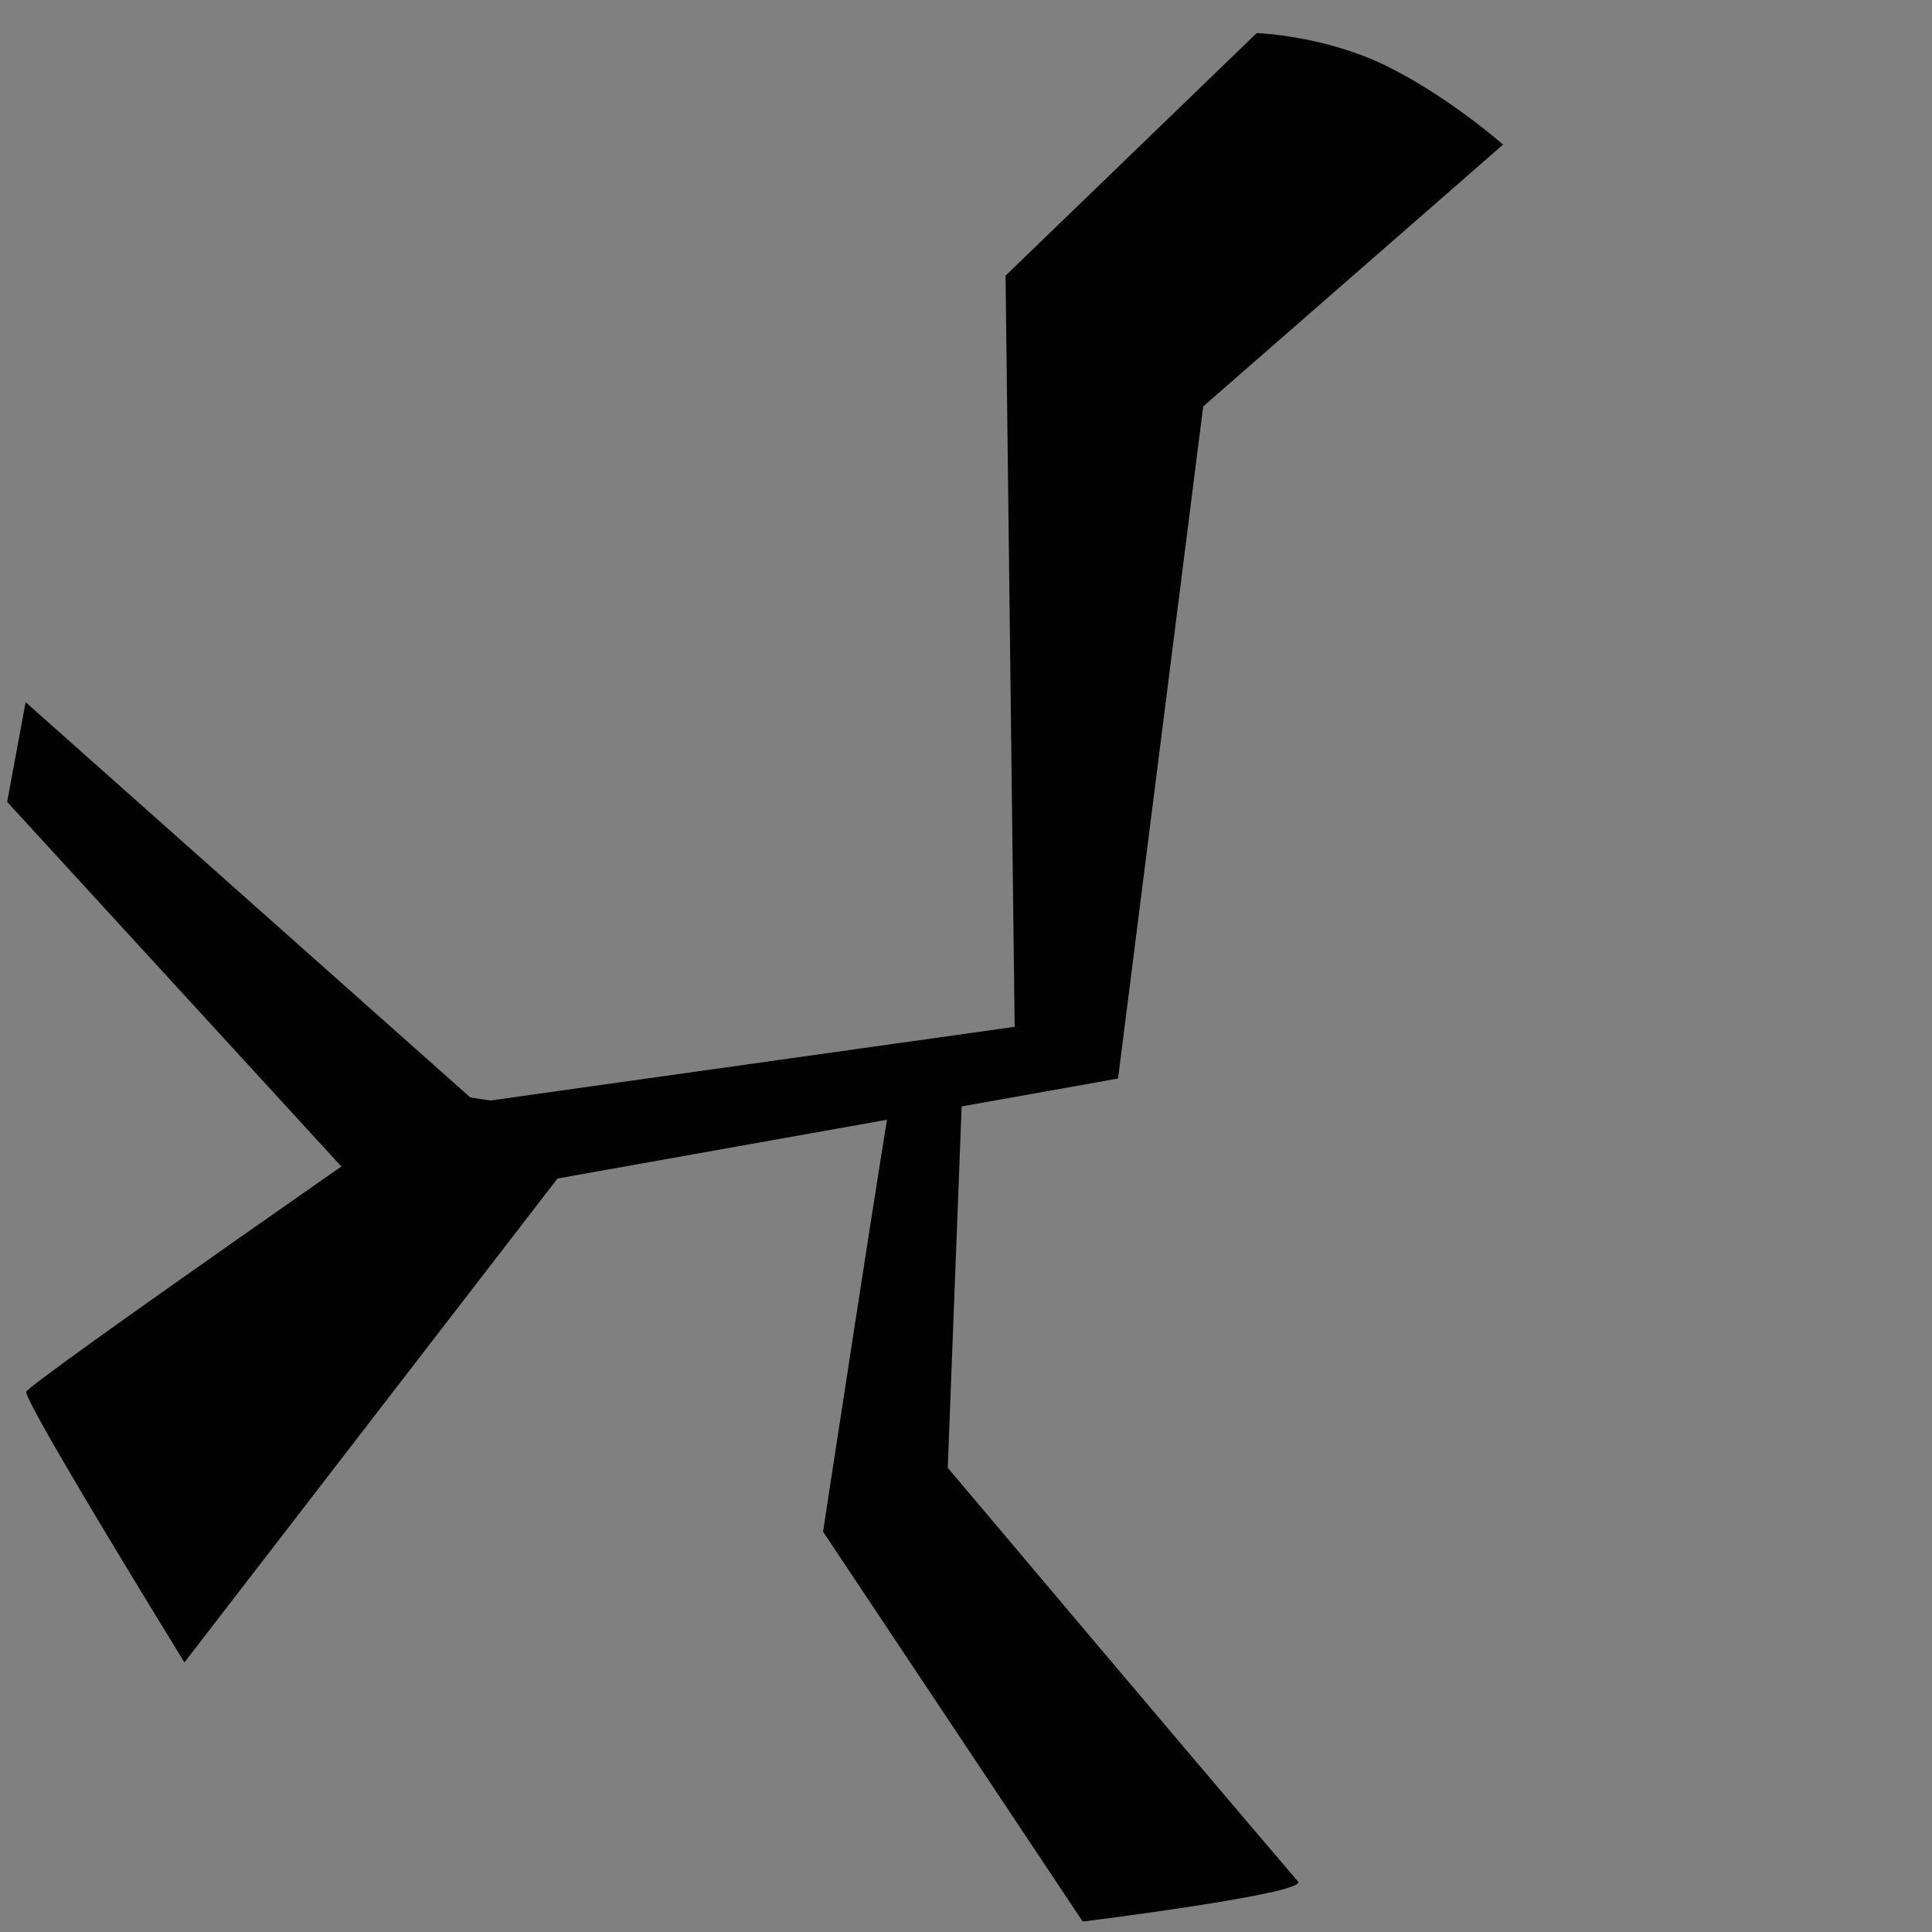 <?xml version="1.0" encoding="UTF-8" standalone="no"?>
<svg
   xmlns:dc="http://purl.org/dc/elements/1.1/"
   xmlns:cc="http://creativecommons.org/ns#"
   xmlns:rdf="http://www.w3.org/1999/02/22-rdf-syntax-ns#"
   xmlns:svg="http://www.w3.org/2000/svg"
   xmlns="http://www.w3.org/2000/svg"
   xmlns:sodipodi="http://sodipodi.sourceforge.net/DTD/sodipodi-0.dtd"
   xmlns:inkscape="http://www.inkscape.org/namespaces/inkscape"
   inkscape:version="1.0 (4035a4fb49, 2020-05-01)"
   sodipodi:docname="crack.svg"
   id="svg121"
   version="1.1"
   style="width:100%;height:100%;transform:translate3d(0px, 0px, 0px)"
   preserveAspectRatio="xMidYMid meet"
   height="135"
   width="135"
   viewBox="0 0 135 135">
  <rect x="0" y="0" width="135" height="135" fill="#808080" stroke="none"/>
  <sodipodi:namedview
     inkscape:current-layer="svg121"
     inkscape:window-maximized="1"
     inkscape:window-y="-8"
     inkscape:window-x="-8"
     inkscape:cy="71.186954"
     inkscape:cx="42.829482"
     inkscape:zoom="3.7925926"
     showgrid="false"
     id="namedview123"
     inkscape:window-height="745"
     inkscape:window-width="1366"
     inkscape:pageshadow="2"
     inkscape:pageopacity="0"
     guidetolerance="10"
     gridtolerance="10"
     objecttolerance="10"
     borderopacity="1"
     bordercolor="#666666"
     pagecolor="#ffffff" />
  <defs
     id="defs85">
    <clipPath
       id="__lottie_element_85710">
      <rect
         id="rect2"
         y="0"
         x="0"
         height="135"
         width="135" />
    </clipPath>
    <clipPath
       id="__lottie_element_85712">
      <path
         id="path5"
         d="M0,0 L208,0 L208,188 L0,188z" />
    </clipPath>
    <mask
       mask-type="alpha"
       id="__lottie_element_85718">
      <g
         id="g62"
         style="display:block"
         opacity="1"
         transform="matrix(1,0,0,1,26,16)"
         clip-path="url(#__lottie_element_85719)">
        <g
           id="g12"
           style="display:block"
           opacity="1"
           transform="matrix(1,0,0,1,78,78)">
          <g
             id="g10"
             transform="matrix(2,0,0,2,0,0)"
             opacity="1">
            <path
               id="path8"
               d="M0,-39 C21.524,-39 39,-21.524 39,0 C39,21.524 21.524,39 0,39 C-21.524,39 -39,21.524 -39,0 C-39,-21.524 -21.524,-39 0,-39z"
               fill-opacity="1"
               fill="rgb(253,200,3)" />
          </g>
        </g>
        <g
           id="g20"
           style="display:block"
           mask="url(#__lottie_element_85740)">
          <g
             id="g18"
             opacity="1"
             transform="matrix(1,0,0,1,117.296,97.296)">
            <g
               id="g16"
               transform="matrix(2,0,0,2,0,0)"
               opacity="1">
              <path
                 id="path14"
                 d="M-41.718,27.582 C-41.718,27.582 27.582,-41.718 27.582,-41.718 C31.482,-45.628 37.812,-45.628 41.722,-41.718 C45.622,-37.818 45.622,-31.478 41.722,-27.578 C41.722,-27.578 -27.578,41.722 -27.578,41.722 C-31.478,45.622 -37.818,45.622 -41.718,41.722 C-45.628,37.812 -45.628,31.482 -41.718,27.582z"
                 fill-opacity="1"
                 fill="rgb(253,216,0)" />
            </g>
          </g>
        </g>
        <g
           id="g28"
           style="display:block"
           mask="url(#__lottie_element_85746)">
          <g
             id="g26"
             opacity="1"
             transform="matrix(1,0,0,1,117.296,12.296)">
            <g
               id="g24"
               transform="matrix(2,0,0,2,0,0)"
               opacity="1">
              <path
                 id="path22"
                 d="M-41.718,27.582 C-41.718,27.582 27.582,-41.718 27.582,-41.718 C31.482,-45.628 37.812,-45.628 41.722,-41.718 C45.622,-37.818 45.622,-31.478 41.722,-27.578 C41.722,-27.578 -27.578,41.722 -27.578,41.722 C-31.478,45.622 -37.818,45.622 -41.718,41.722 C-45.628,37.812 -45.628,31.482 -41.718,27.582z"
                 fill-opacity="1"
                 fill="rgb(253,216,0)" />
            </g>
          </g>
        </g>
        <g
           id="g60"
           style="display:block"
           opacity="1"
           transform="matrix(1,0,0,1,0,0)"
           clip-path="url(#__lottie_element_85750)">
          <g
             id="g34"
             style="display:block"
             opacity="1"
             transform="matrix(1,0,0,1,80,77)">
            <g
               id="g32"
               transform="matrix(2,0,0,2,0,0)"
               opacity="1">
              <path
                 id="path30"
                 d="M0,25.5 C11.6,25.5 21,15.89 21,4.05 C21,-7.8 11.6,-25.5 0,-25.5 C-11.6,-25.5 -21,-7.8 -21,4.05 C-21,15.89 -11.6,25.5 0,25.5z"
                 fill-opacity="1"
                 fill="rgb(255,177,0)" />
            </g>
          </g>
          <g
             id="g40"
             style="display:block"
             opacity="1"
             transform="matrix(1,0,0,1,52,52)">
            <g
               id="g38"
               transform="matrix(2,0,0,2,0,0)"
               opacity="1">
              <path
                 id="path36"
                 d="M3.02,-7 C4.25,-5.52 5,-3.57 5,-1.45 C5,3.22 1.4,7 -3.04,7 C-3.72,7 -4.37,6.91 -5,6.75 C-3.29,1.62 -0.48,-3.43 3.02,-7z"
                 fill-opacity="1"
                 fill="rgb(248,151,0)" />
            </g>
          </g>
          <g
             id="g46"
             style="display:block"
             opacity="1"
             transform="matrix(1,0,0,1,101,54)">
            <g
               id="g44"
               transform="matrix(2,0,0,2,0,0)"
               opacity="1">
              <path
                 id="path42"
                 d="M8.5,7.31 C6.69,8.98 4.3,10 1.67,10 C-3.95,10 -8.5,5.36 -8.5,-0.37 C-8.5,-4.73 -5.86,-8.47 -2.12,-10 C2.78,-6.05 6.63,0.72 8.5,7.31z"
                 fill-opacity="1"
                 fill="rgb(248,151,0)" />
            </g>
          </g>
          <g
             id="g52"
             style="display:block"
             opacity="1"
             transform="matrix(1,0,0,1,100,114)">
            <g
               id="g50"
               transform="matrix(2,0,0,2,0,0)"
               opacity="1">
              <path
                 id="path48"
                 d="M-6.49,6 C-6.82,5.03 -7,3.98 -7,2.88 C-7,-2.02 -3.38,-6 1.09,-6 C3.42,-6 5.52,-4.91 7,-3.18 C3.9,1.66 -0.92,5.08 -6.49,6z"
                 fill-opacity="1"
                 fill="rgb(248,151,0)" />
            </g>
          </g>
          <g
             id="g58"
             style="display:block"
             opacity="1"
             transform="matrix(1,0,0,1,65,95)">
            <g
               id="g56"
               transform="matrix(2,0,0,2,0,0)"
               opacity="1">
              <path
                 id="path54"
                 d="M0,-7.5 C4.139,-7.5 7.5,-4.139 7.5,0 C7.5,4.139 4.139,7.5 0,7.5 C-4.139,7.5 -7.5,4.139 -7.5,0 C-7.5,-4.139 -4.139,-7.5 0,-7.5z"
                 fill-opacity="1"
                 fill="rgb(248,151,0)" />
            </g>
          </g>
        </g>
      </g>
    </mask>
    <clipPath
       id="__lottie_element_85719">
      <path
         id="path65"
         d="M0,0 L156,0 L156,156 L0,156z" />
    </clipPath>
    <mask
       mask-type="alpha"
       id="__lottie_element_85740">
      <g
         id="g72"
         style="display:block"
         opacity="1"
         transform="matrix(1,0,0,1,78,78)">
        <g
           id="g70"
           transform="matrix(2,0,0,2,0,0)"
           opacity="1">
          <path
             id="path68"
             d="M0,-39 C21.524,-39 39,-21.524 39,0 C39,21.524 21.524,39 0,39 C-21.524,39 -39,21.524 -39,0 C-39,-21.524 -21.524,-39 0,-39z"
             fill-opacity="1"
             fill="rgb(253,200,3)" />
        </g>
      </g>
    </mask>
    <mask
       mask-type="alpha"
       id="__lottie_element_85746">
      <g
         id="g79"
         style="display:block"
         opacity="1"
         transform="matrix(1,0,0,1,78,78)">
        <g
           id="g77"
           transform="matrix(2,0,0,2,0,0)"
           opacity="1">
          <path
             id="path75"
             d="M0,-39 C21.524,-39 39,-21.524 39,0 C39,21.524 21.524,39 0,39 C-21.524,39 -39,21.524 -39,0 C-39,-21.524 -21.524,-39 0,-39z"
             fill-opacity="1"
             fill="rgb(253,200,3)" />
        </g>
      </g>
    </mask>
    <clipPath
       id="__lottie_element_85750">
      <path
         id="path82"
         d="M0,0 L208,0 L208,188 L0,188z" />
    </clipPath>
  </defs>
  <g
     id="g1001">
    <path
       style="opacity:0.8;stroke-width:0.85"
       fill="#ffffff"
       fill-opacity="1"
       d="m 47.795,-81.945 c 0,0 -136.737,136.737 -136.737,136.737 0,0 -16.104,-16.104 -16.104,-16.104 0,0 136.737,-136.737 136.737,-136.737 0,0 16.104,16.104 16.104,16.104 z"
       id="path87" />
    <path
       fill="#ffffff"
       fill-opacity="1"
       d="m 67.287,74.938 c 0,0 -4.675,0.212 -4.888,0.85 -0.212,0.637 -4.888,31.238 -4.888,31.238 0,0 18.146,27.245 18.146,27.245 0,0 15.758,-1.961 15.038,-2.803 C 82.063,121.36 66.225,102.562 66.225,102.562 c 0,0 1.062,-27.625 1.062,-27.625 z"
       id="path93"
       style="stroke-width:0.85;fill:#020202;fill-opacity:1" />
    <path
       fill="#ffffff"
       fill-opacity="1"
       d="m 87.815,2.309 c 0,0 -17.552,16.953 -17.552,16.953 0,0 0.637,52.488 0.637,52.488 0,0 -39.313,5.525 -39.313,5.525 0,0 7.225,5.1 7.225,5.1 0,0 39.313,-7.013 39.313,-7.013 0,0 5.95,-46.963 5.95,-46.963 0,0 20.953,-18.294 20.953,-18.294 0,0 -3.749,-3.317 -8.101,-5.474 C 92.575,2.475 87.815,2.309 87.815,2.309 Z"
       id="path99"
       style="stroke-width:0.85;fill:#020202;fill-opacity:1" />
    <path
       fill="#ffffff"
       fill-opacity="1"
       d="m 31.162,76.425 c 0,0 -29.113,20.188 -29.325,20.825 -0.212,0.637 11.05,18.912 11.05,18.912 0,0 29.325,-38.038 29.325,-38.038 0,0 -11.05,-1.7 -11.05,-1.7 z"
       id="path105"
       style="stroke-width:0.85;fill:#020202;fill-opacity:1" />
    <path
       fill="#ffffff"
       fill-opacity="1"
       d="m 0.498,56.032 c 0,0 27.265,29.743 27.265,29.743 0,0 11.262,-3.612 11.262,-3.612 0,0 -37.234,-33.097 -37.234,-33.097 0,0 -1.293,6.967 -1.293,6.967 z"
       id="path111"
       style="stroke-width:0.85;fill:#020202;fill-opacity:1" />
  </g>
</svg>
